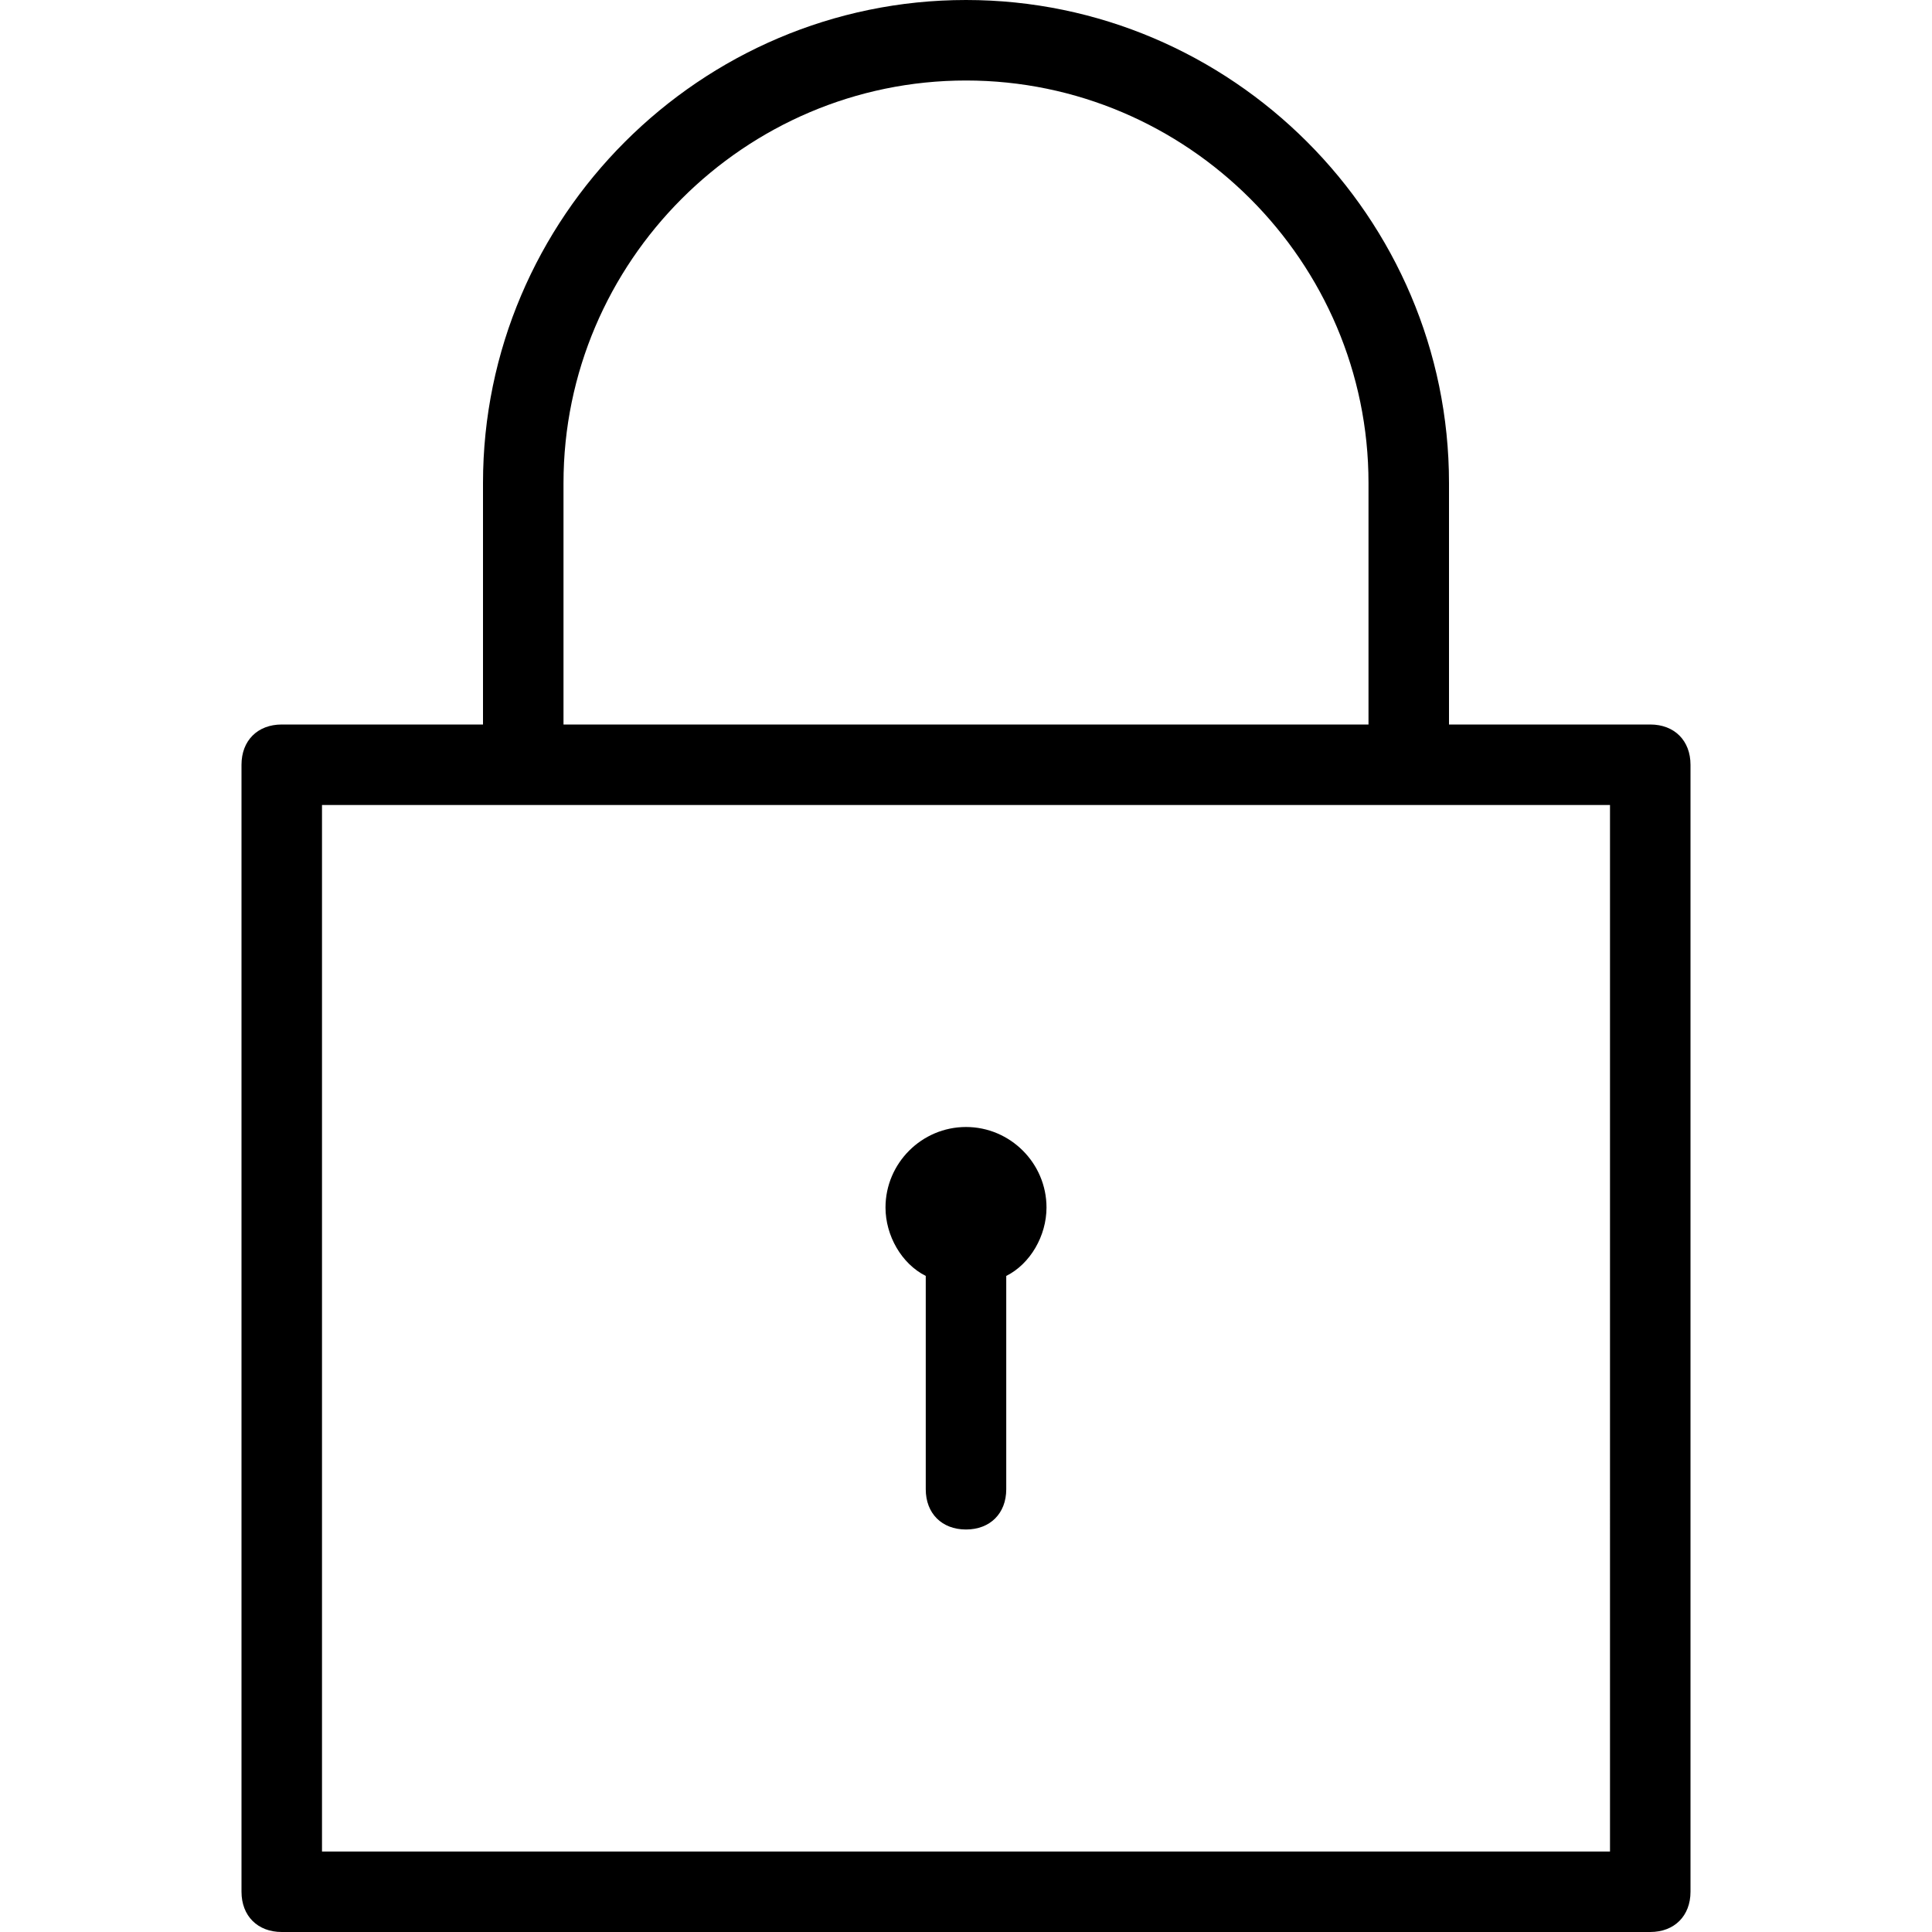 <?xml version="1.0" encoding="utf-8"?>
<!-- Generator: Adobe Illustrator 17.0.0, SVG Export Plug-In . SVG Version: 6.00 Build 0)  -->
<!DOCTYPE svg PUBLIC "-//W3C//DTD SVG 1.1//EN" "http://www.w3.org/Graphics/SVG/1.1/DTD/svg11.dtd">
<svg version="1.1" id="Layer_1" xmlns="http://www.w3.org/2000/svg" xmlns:xlink="http://www.w3.org/1999/xlink" x="0px" y="0px"
	 width="48px" height="48px" viewBox="0 0 48 48" enable-background="new 0 0 48 48" xml:space="preserve">
<path d="M26,30c0,0.7-0.4,1.4-1,1.7V37c0,0.6-0.4,1-1,1s-1-0.4-1-1v-5.3c-0.6-0.3-1-1-1-1.7c0-1.1,0.9-2,2-2C25.1,28,26,28.9,26,30z
	 M42,19v28c0,0.6-0.4,1-1,1H7c-0.6,0-1-0.4-1-1V19c0-0.6,0.4-1,1-1h5v-6c0-6.6,5.4-12,12-12c6.6,0,12,5.4,12,12v6h5
	C41.6,18,42,18.4,42,19z M14,18h20v-6c0-5.5-4.5-10-10-10c-5.5,0-10,4.5-10,10V18z M40,20h-5H13H8v26h32V20z"/>
</svg>
